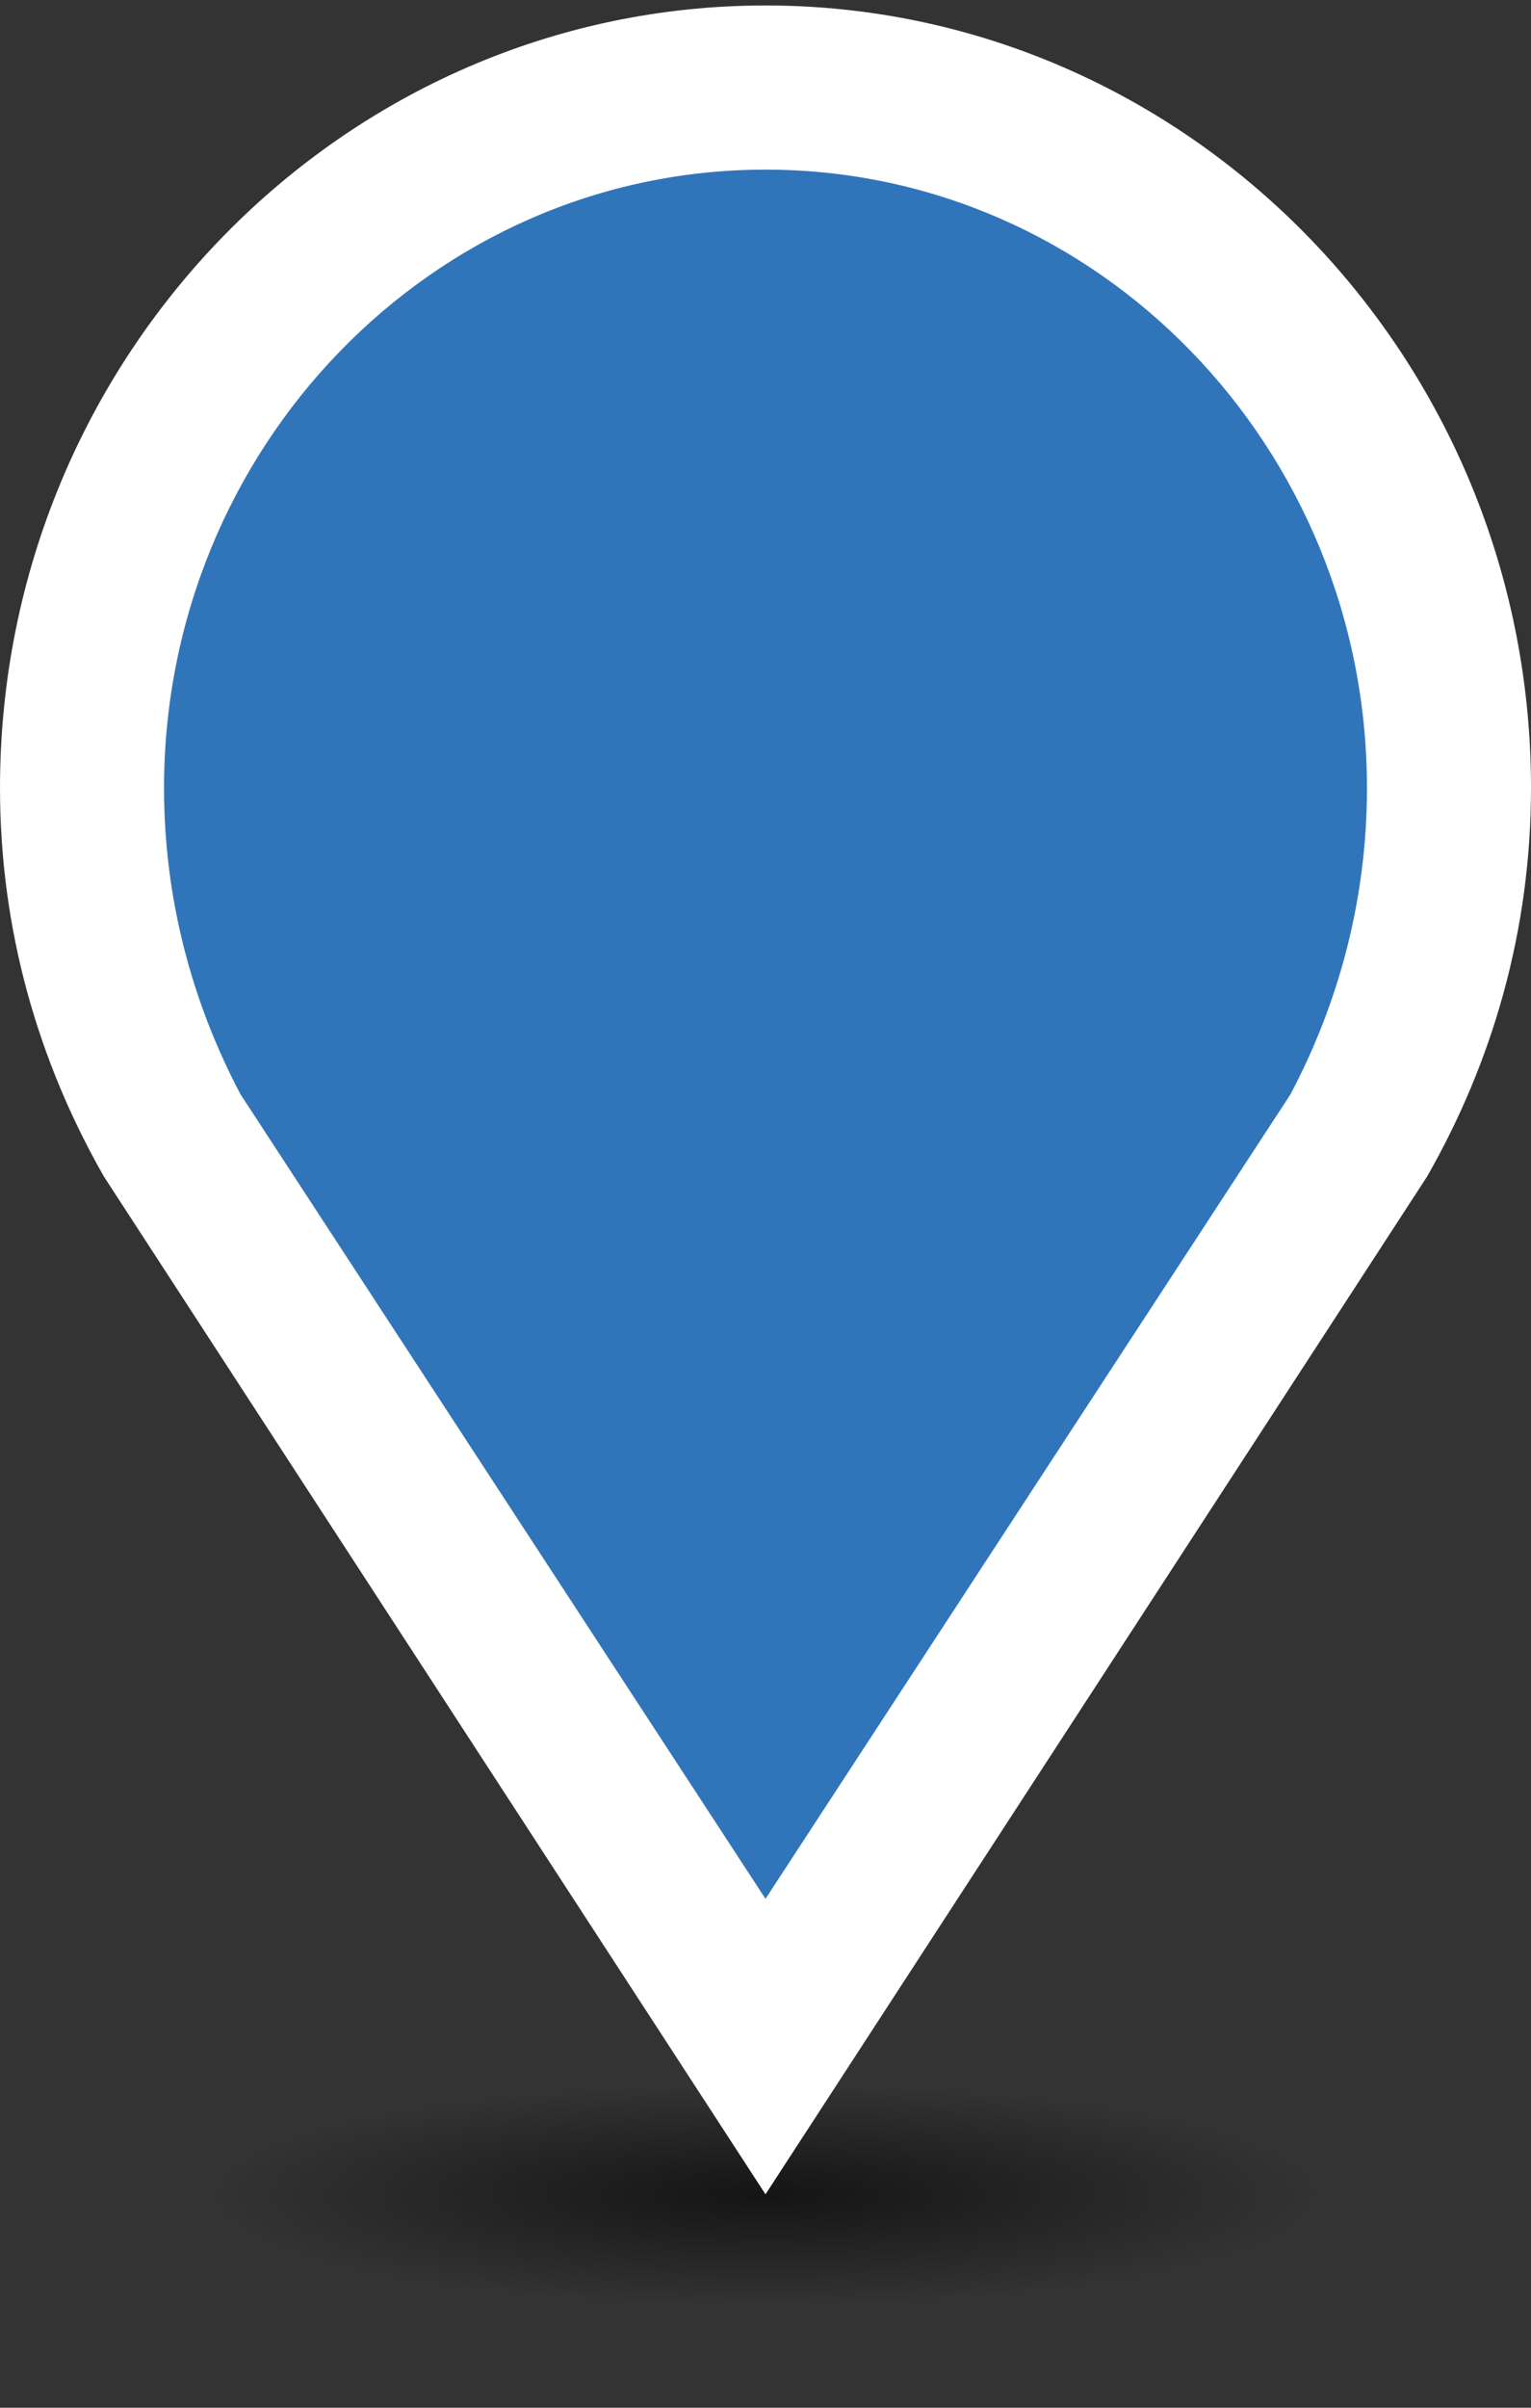 <?xml version="1.0" encoding="utf-8"?>
<!-- Generator: Adobe Illustrator 21.1.0, SVG Export Plug-In . SVG Version: 6.00 Build 0)  -->
<svg version="1.1" id="Calque_1" xmlns="http://www.w3.org/2000/svg" xmlns:xlink="http://www.w3.org/1999/xlink" x="0px" y="0px"
	 width="28px" height="44px" viewBox="0 0 28 44" style="enable-background:new 0 0 28 44;" xml:space="preserve">
<rect x="0" y="0" width="28" height="44" fill="#333333" stroke="none"/>
<g>
	
		<radialGradient id="SVGID_1_" cx="14" cy="40.112" r="10.167" gradientTransform="matrix(1 0 0 0.2 0 32.089)" gradientUnits="userSpaceOnUse">
		<stop  offset="0" style="stop-color:#000000;stop-opacity:0.6"/>
		<stop  offset="1" style="stop-color:#000000;stop-opacity:0"/>
	</radialGradient>
	<path style="fill-rule:evenodd;clip-rule:evenodd;fill:url(#SVGID_1_);" d="M14,36.8c7.7,0,14,1.5,14,3.3c0,1.8-6.3,3.3-14,3.3
		c-7.7,0-14-1.5-14-3.3C0,38.3,6.3,36.8,14,36.8z"/>
	<path style="fill:#3075BA;" d="M14,2.3c6.4,0,11.6,5.3,11.6,11.9c0,2.1-0.5,4.1-1.5,5.9L14,35.5L3.9,20c-1-1.8-1.5-3.8-1.5-5.9
		C2.4,7.6,7.6,2.3,14,2.3"/>
	<g>
		<path style="fill:#FFFFFF;" d="M14,3.1c6.1,0,11,5.1,11,11.3c0,2-0.5,3.9-1.4,5.6L14,34.7L4.4,20C3.5,18.3,3,16.4,3,14.4
			C3,8.2,7.9,3.1,14,3.1 M14,0.1C6.3,0.1,0,6.5,0,14.4c0,2.6,0.7,5,1.9,7.1L14,40.1l12.1-18.6c1.2-2.1,1.9-4.5,1.9-7.1
			C28,6.5,21.7,0.1,14,0.1L14,0.1z"/>
	</g>
</g>
</svg>
